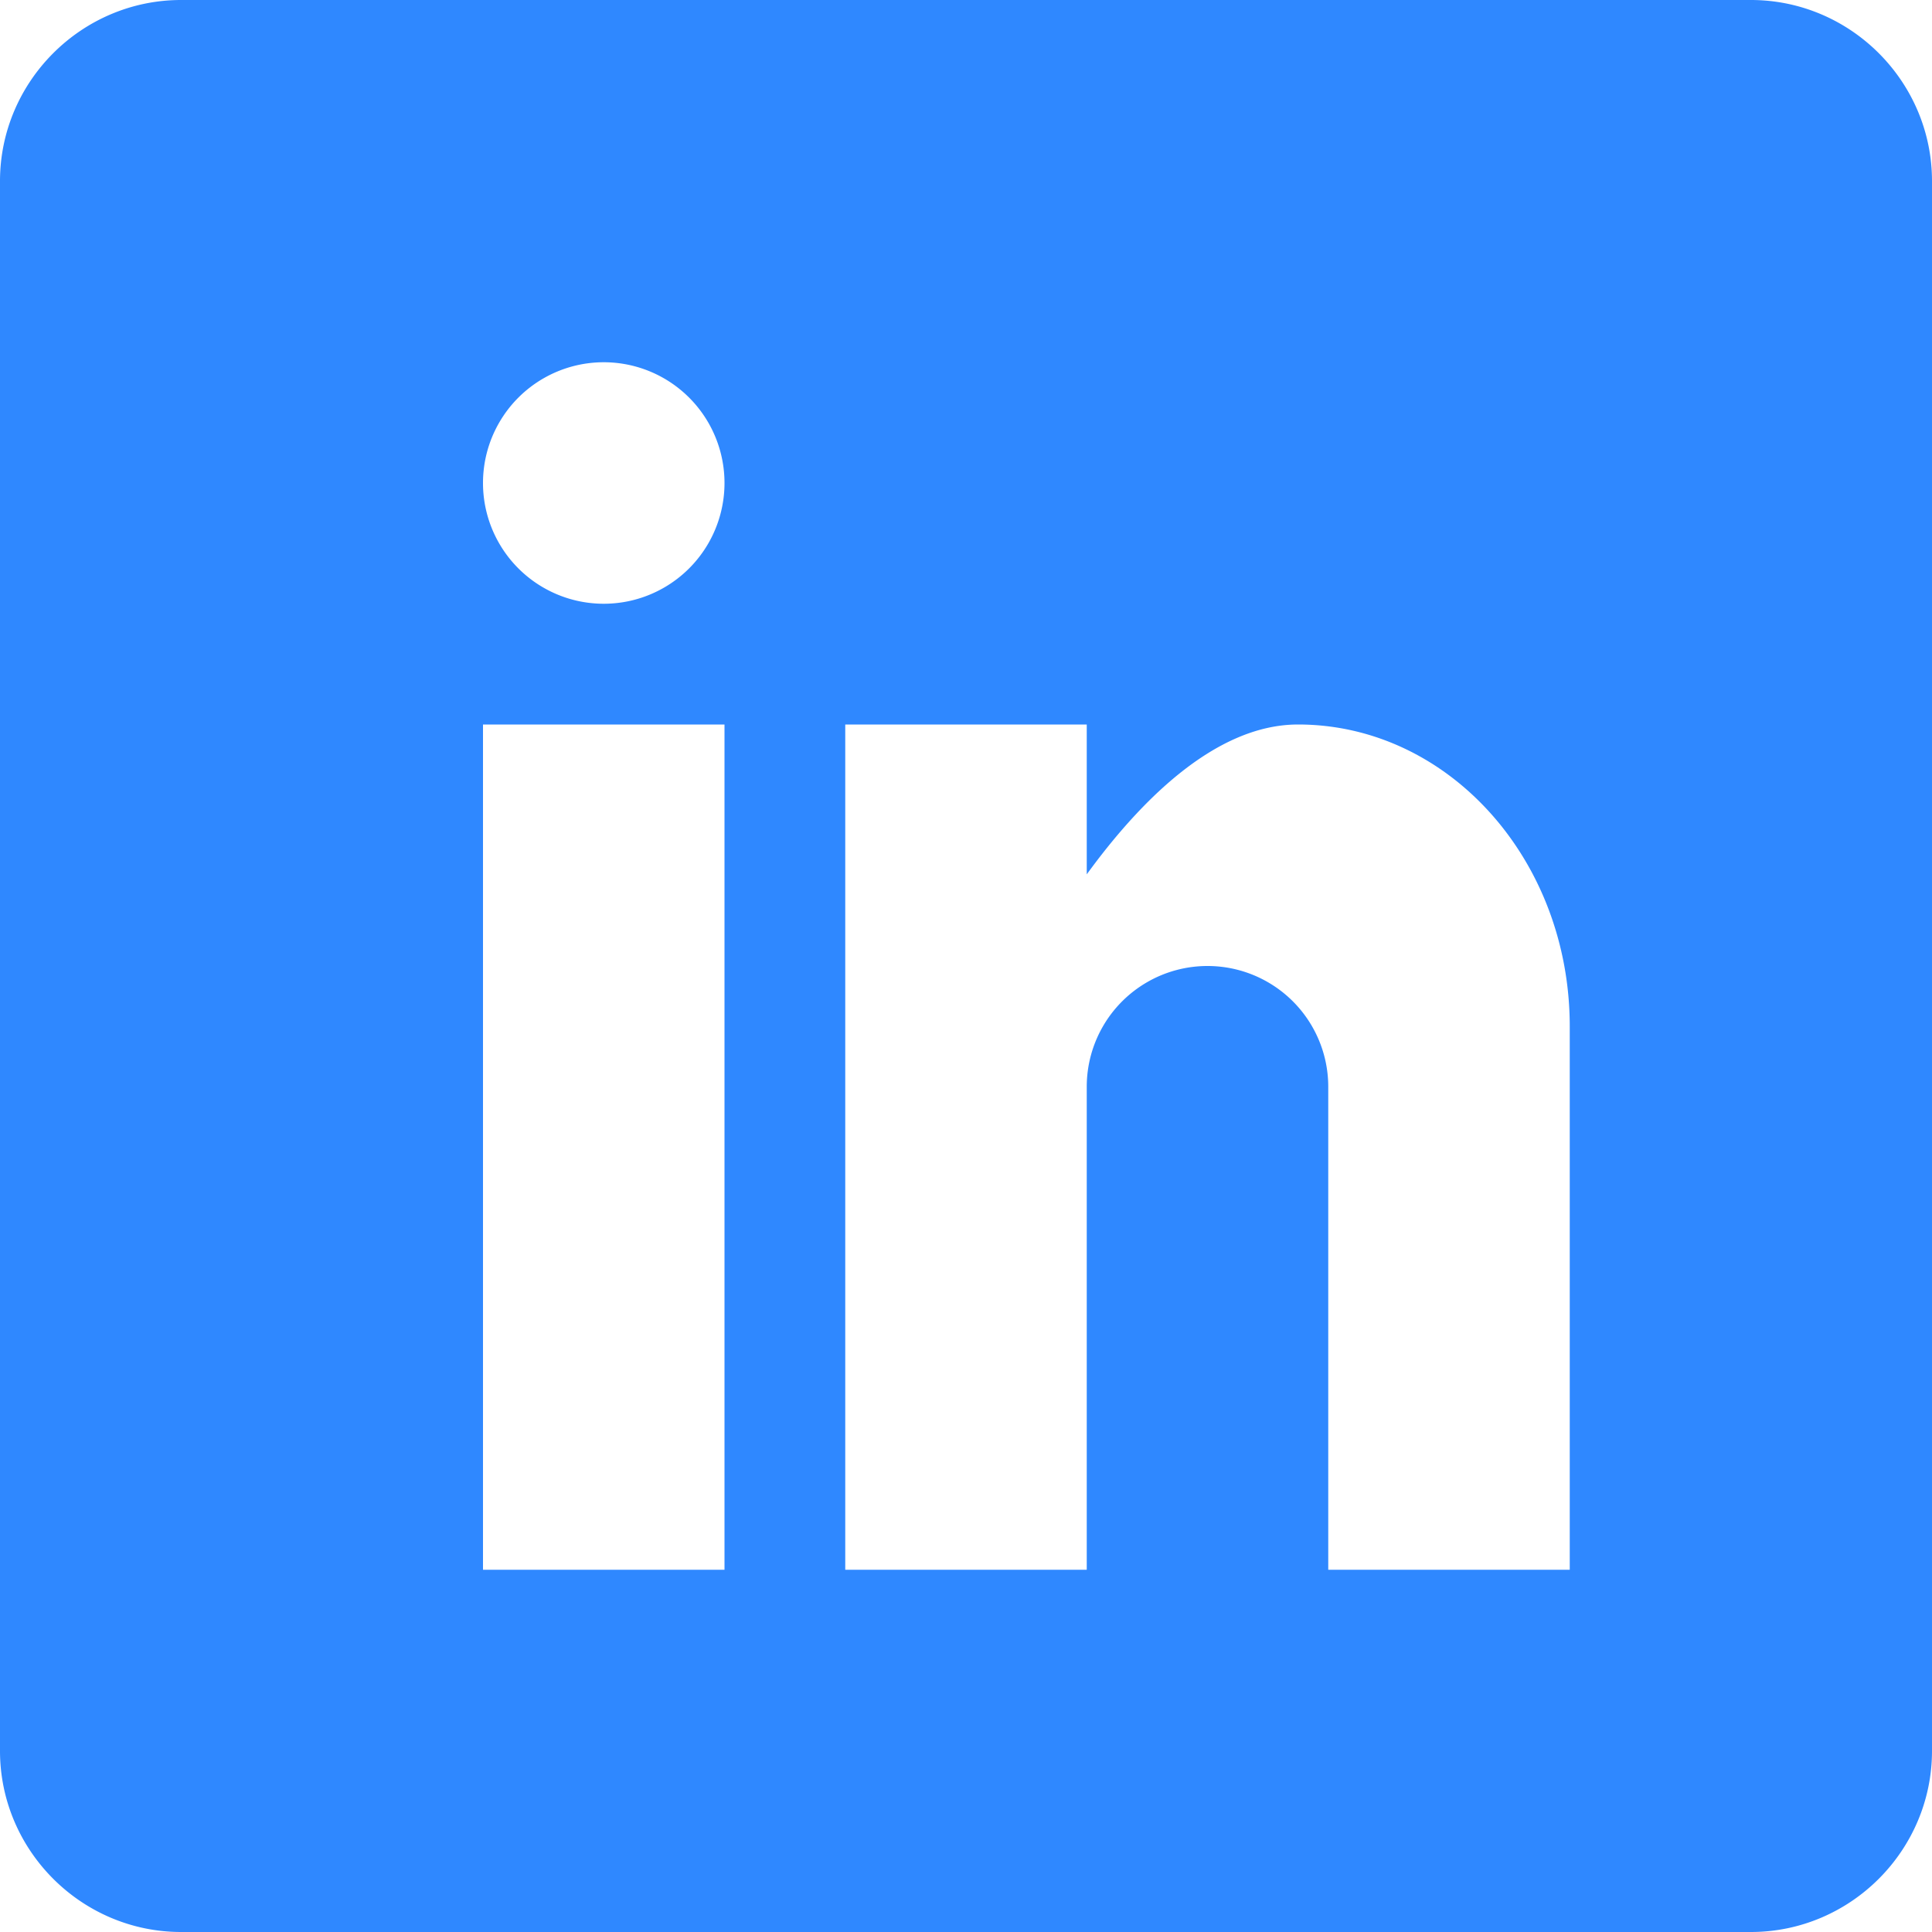 <svg xmlns="http://www.w3.org/2000/svg" width="24" height="24" viewBox="0 0 16 16"><path fill="#2f88ff" d="M14.5 0h-13C.675 0 0 .675 0 1.5v13c0 .825.675 1.5 1.5 1.5h13c.825 0 1.5-.675 1.5-1.5v-13c0-.825-.675-1.5-1.5-1.5M6 13H4V6h2zM5 5a1 1 0 1 1 0-2a1 1 0 1 1 0 2m8 8h-2V9a1 1 0 1 0-2 0v4H7V6h2v1.241C9.412 6.675 10.044 6 10.75 6C11.994 6 13 7.119 13 8.5z"/></svg>
